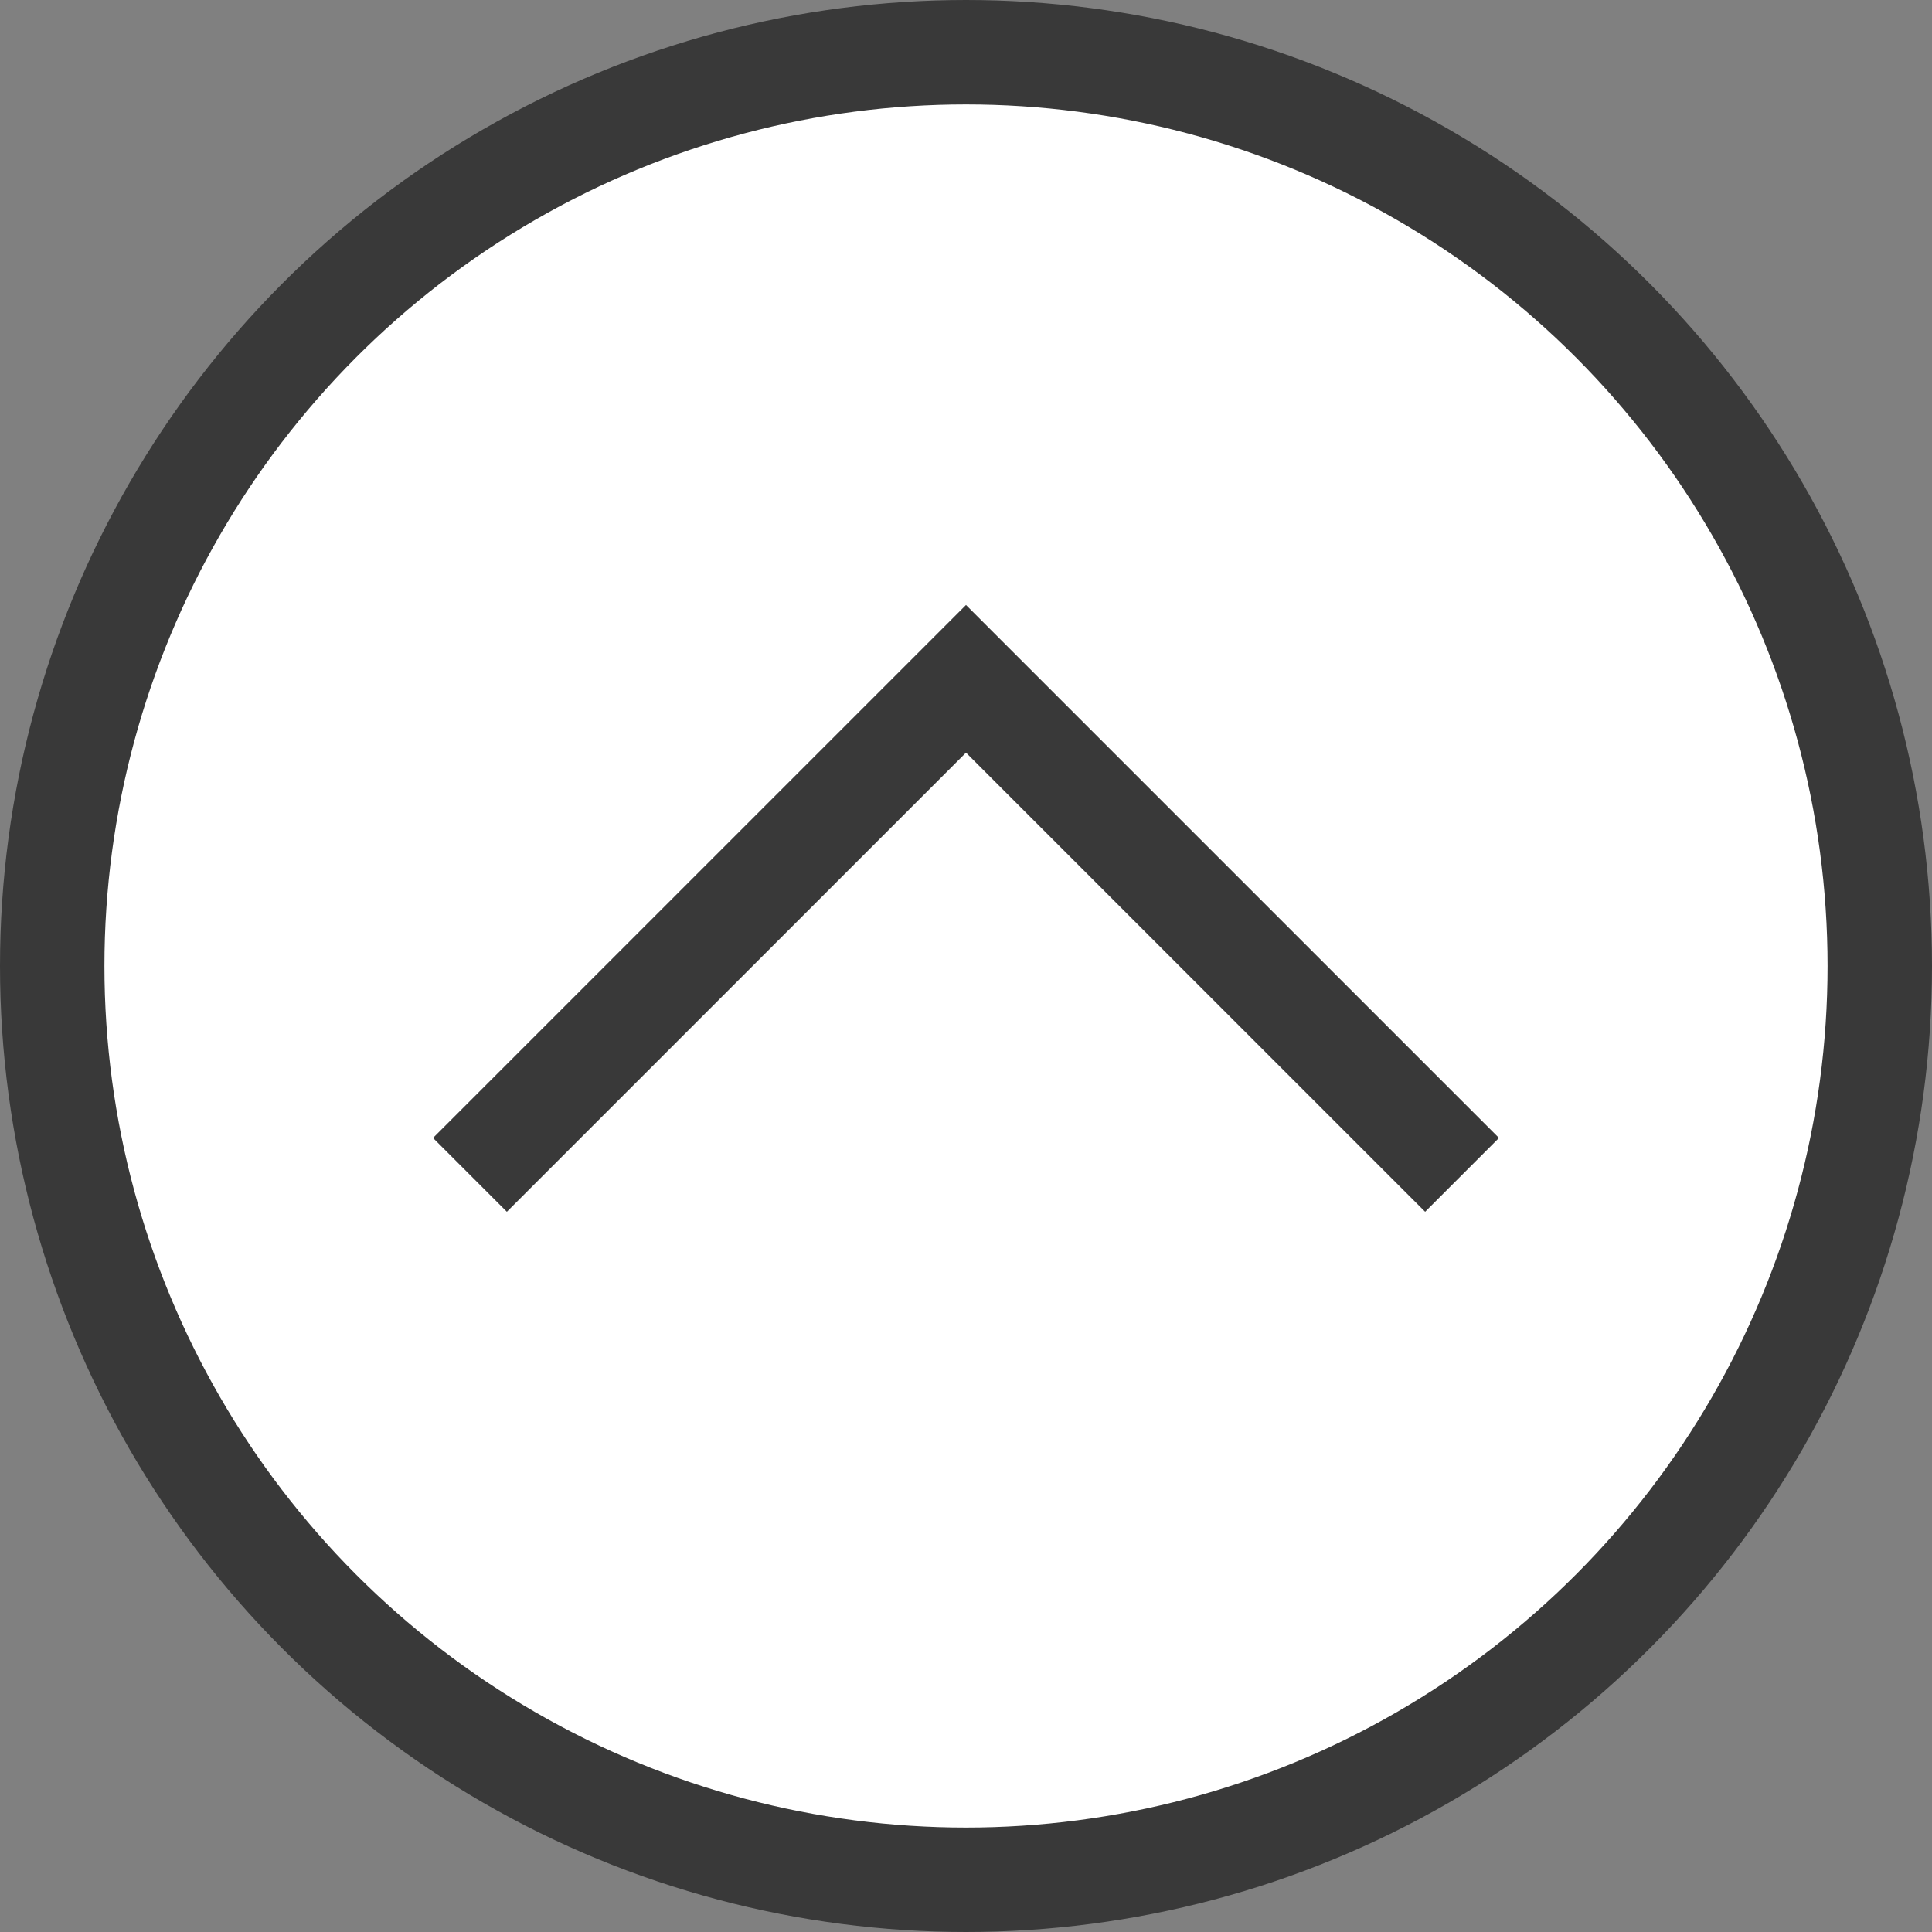<svg width="37" height="37" viewBox="0 0 37 37" fill="none" xmlns="http://www.w3.org/2000/svg">
<rect x="0" y="0" width="37" height="37" fill="#808080" stroke="none"/>
<circle cx="18.5" cy="18.5" r="17.5" fill="white" stroke="#393939" stroke-width="2"/>
<path d="M9 22.5L18.5 13L28 22.5" stroke="#393939" stroke-width="2"/>
</svg>
